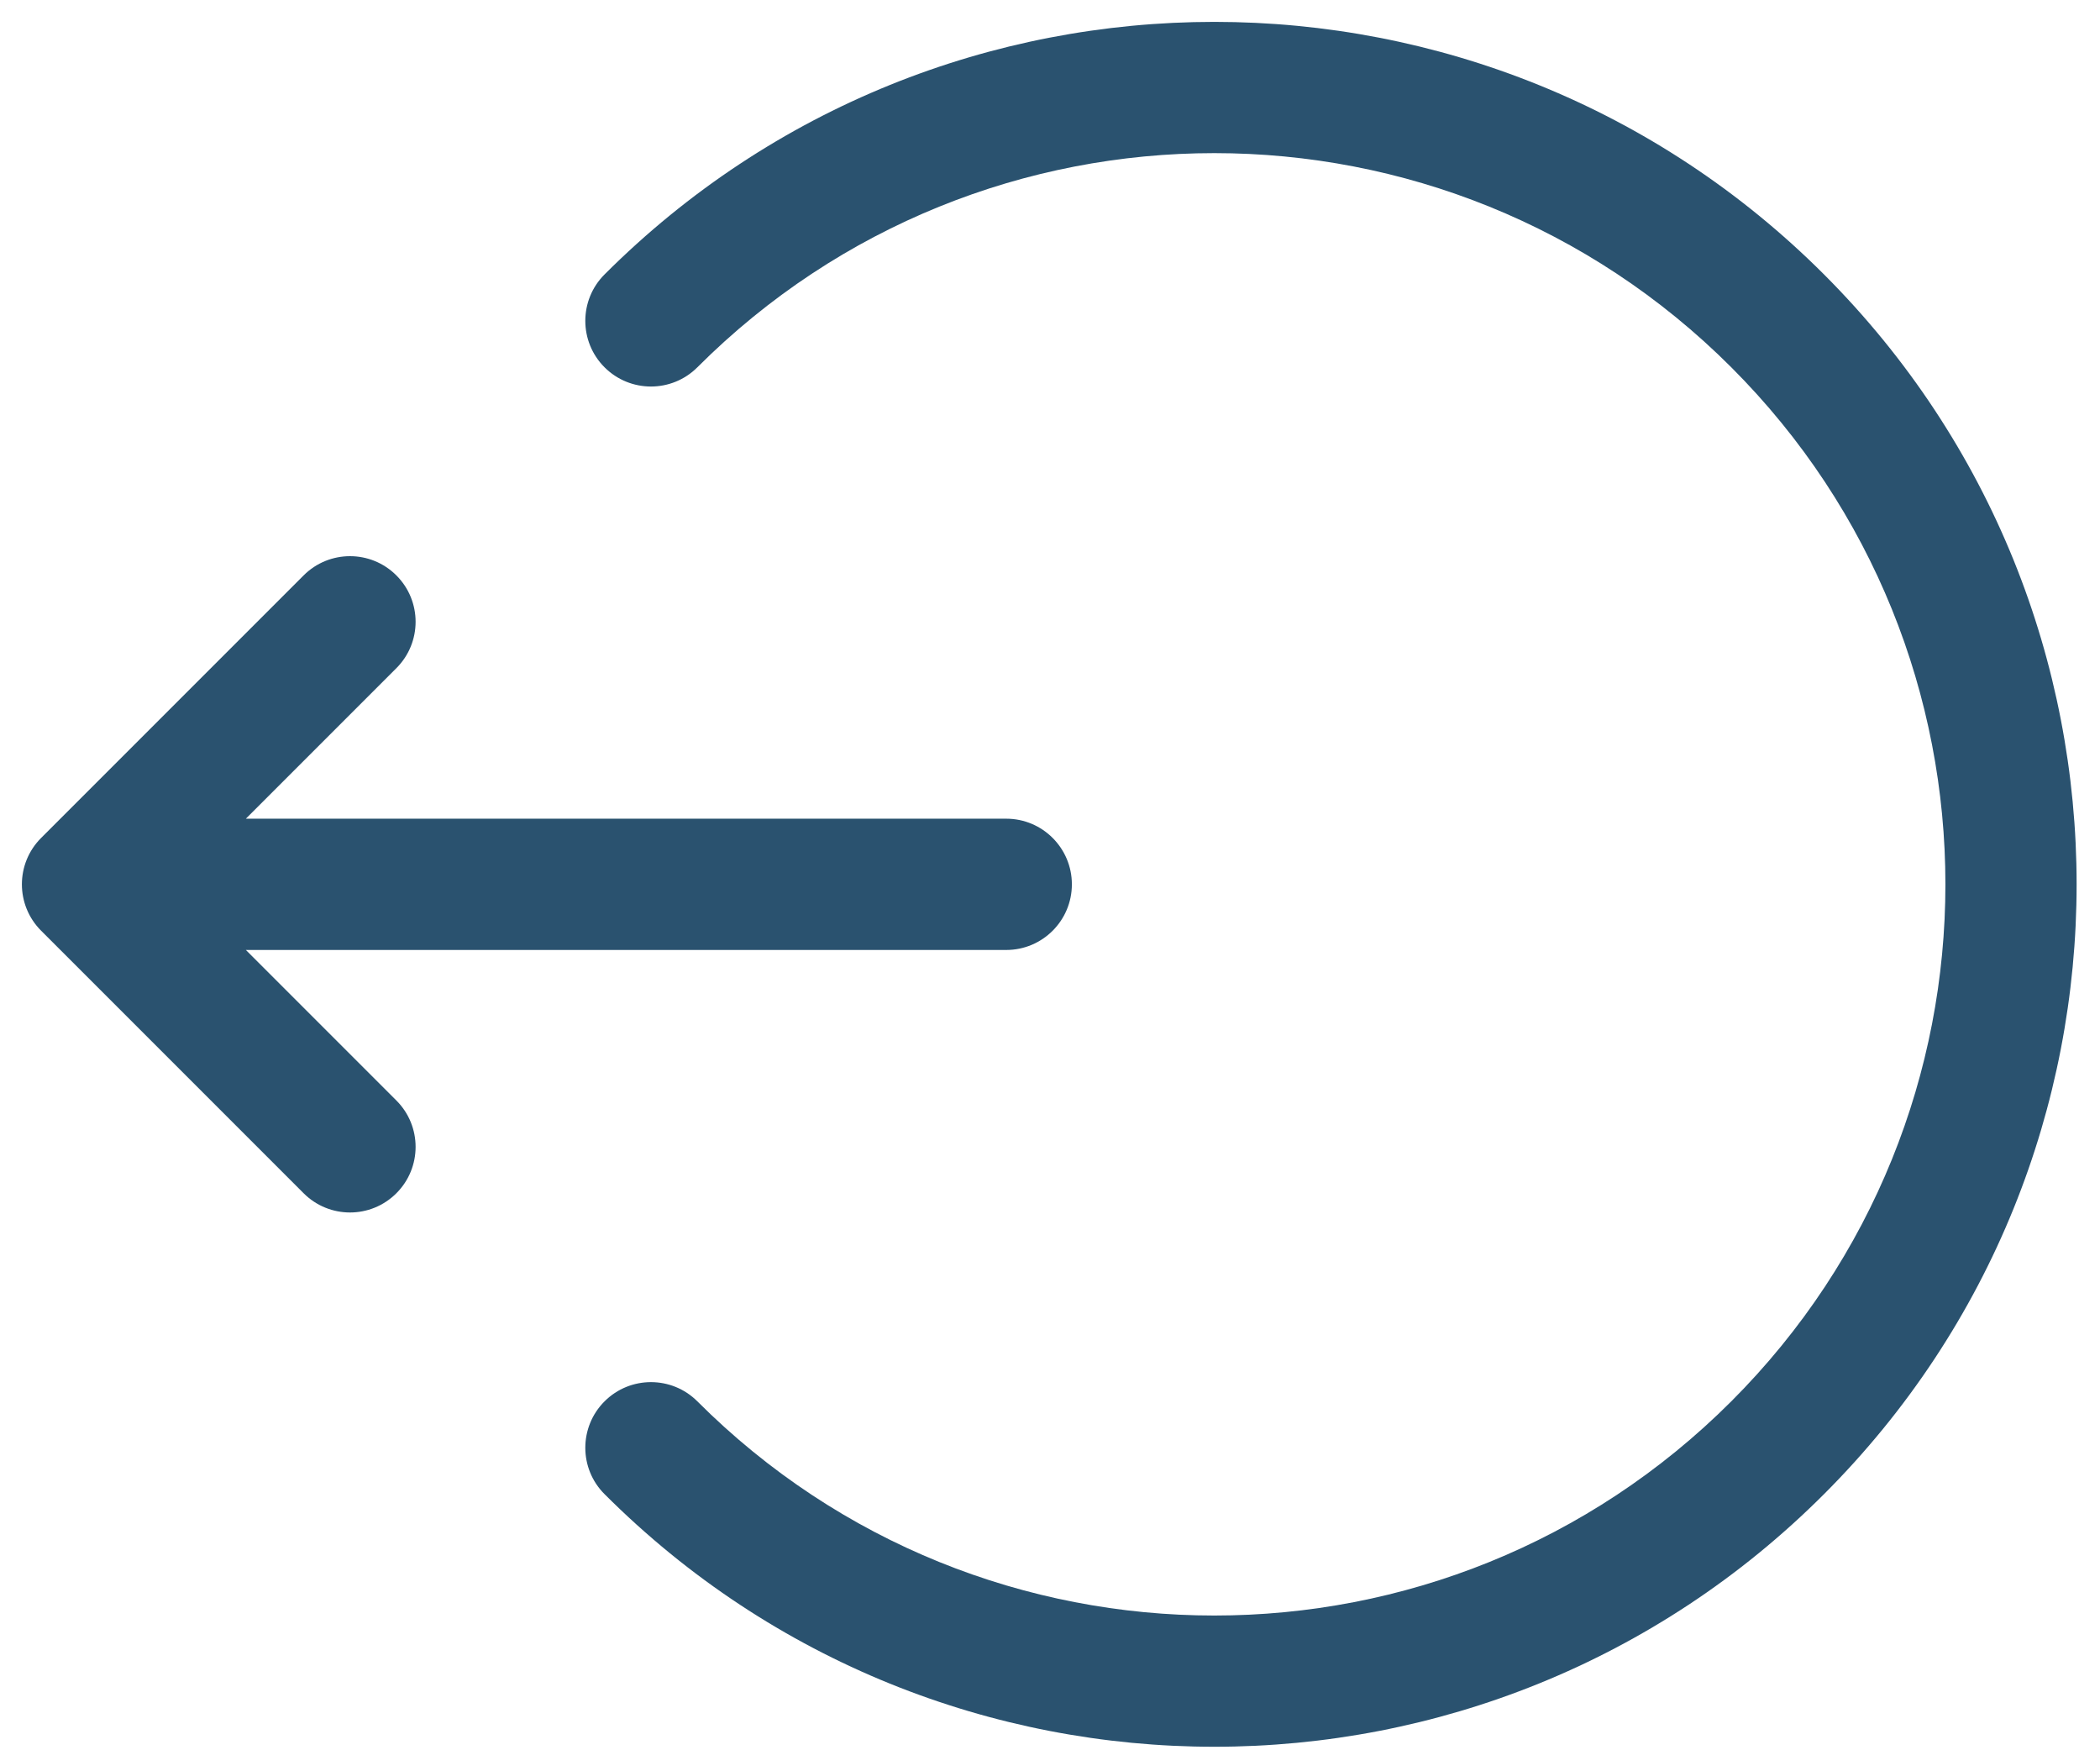 <svg width="24" height="20" viewBox="0 0 24 20" fill="none" xmlns="http://www.w3.org/2000/svg">
<path d="M20.316 3.667L19.786 4.197L20.316 3.667ZM20.316 16.543L19.786 16.013L20.316 16.543ZM7.97 16.013C7.677 15.72 7.202 15.72 6.909 16.013C6.616 16.306 6.616 16.781 6.909 17.073L7.97 16.013ZM6.909 3.136C6.616 3.429 6.616 3.904 6.909 4.197C7.202 4.49 7.677 4.49 7.97 4.197L6.909 3.136ZM11.5 10.855C11.914 10.855 12.25 10.519 12.25 10.105C12.25 9.691 11.914 9.355 11.5 9.355V10.855ZM1 10.105L0.47 9.575C0.177 9.868 0.177 10.342 0.47 10.635L1 10.105ZM3.47 13.635C3.763 13.928 4.237 13.928 4.53 13.635C4.823 13.342 4.823 12.868 4.53 12.575L3.47 13.635ZM4.53 7.635C4.823 7.342 4.823 6.868 4.53 6.575C4.237 6.282 3.763 6.282 3.47 6.575L4.53 7.635ZM19.786 4.197C23.049 7.46 23.049 12.75 19.786 16.013L20.846 17.073C24.695 13.225 24.695 6.985 20.846 3.136L19.786 4.197ZM19.786 16.013C16.523 19.276 11.233 19.276 7.97 16.013L6.909 17.073C10.758 20.922 16.998 20.922 20.846 17.073L19.786 16.013ZM7.97 4.197C11.233 0.934 16.523 0.934 19.786 4.197L20.846 3.136C16.998 -0.712 10.758 -0.712 6.909 3.136L7.97 4.197ZM11.5 9.355H1V10.855H11.5V9.355ZM0.47 10.635L3.47 13.635L4.53 12.575L1.53 9.575L0.47 10.635ZM1.53 10.635L4.53 7.635L3.47 6.575L0.47 9.575L1.53 10.635Z" fill="#2A526F"/>
</svg>
